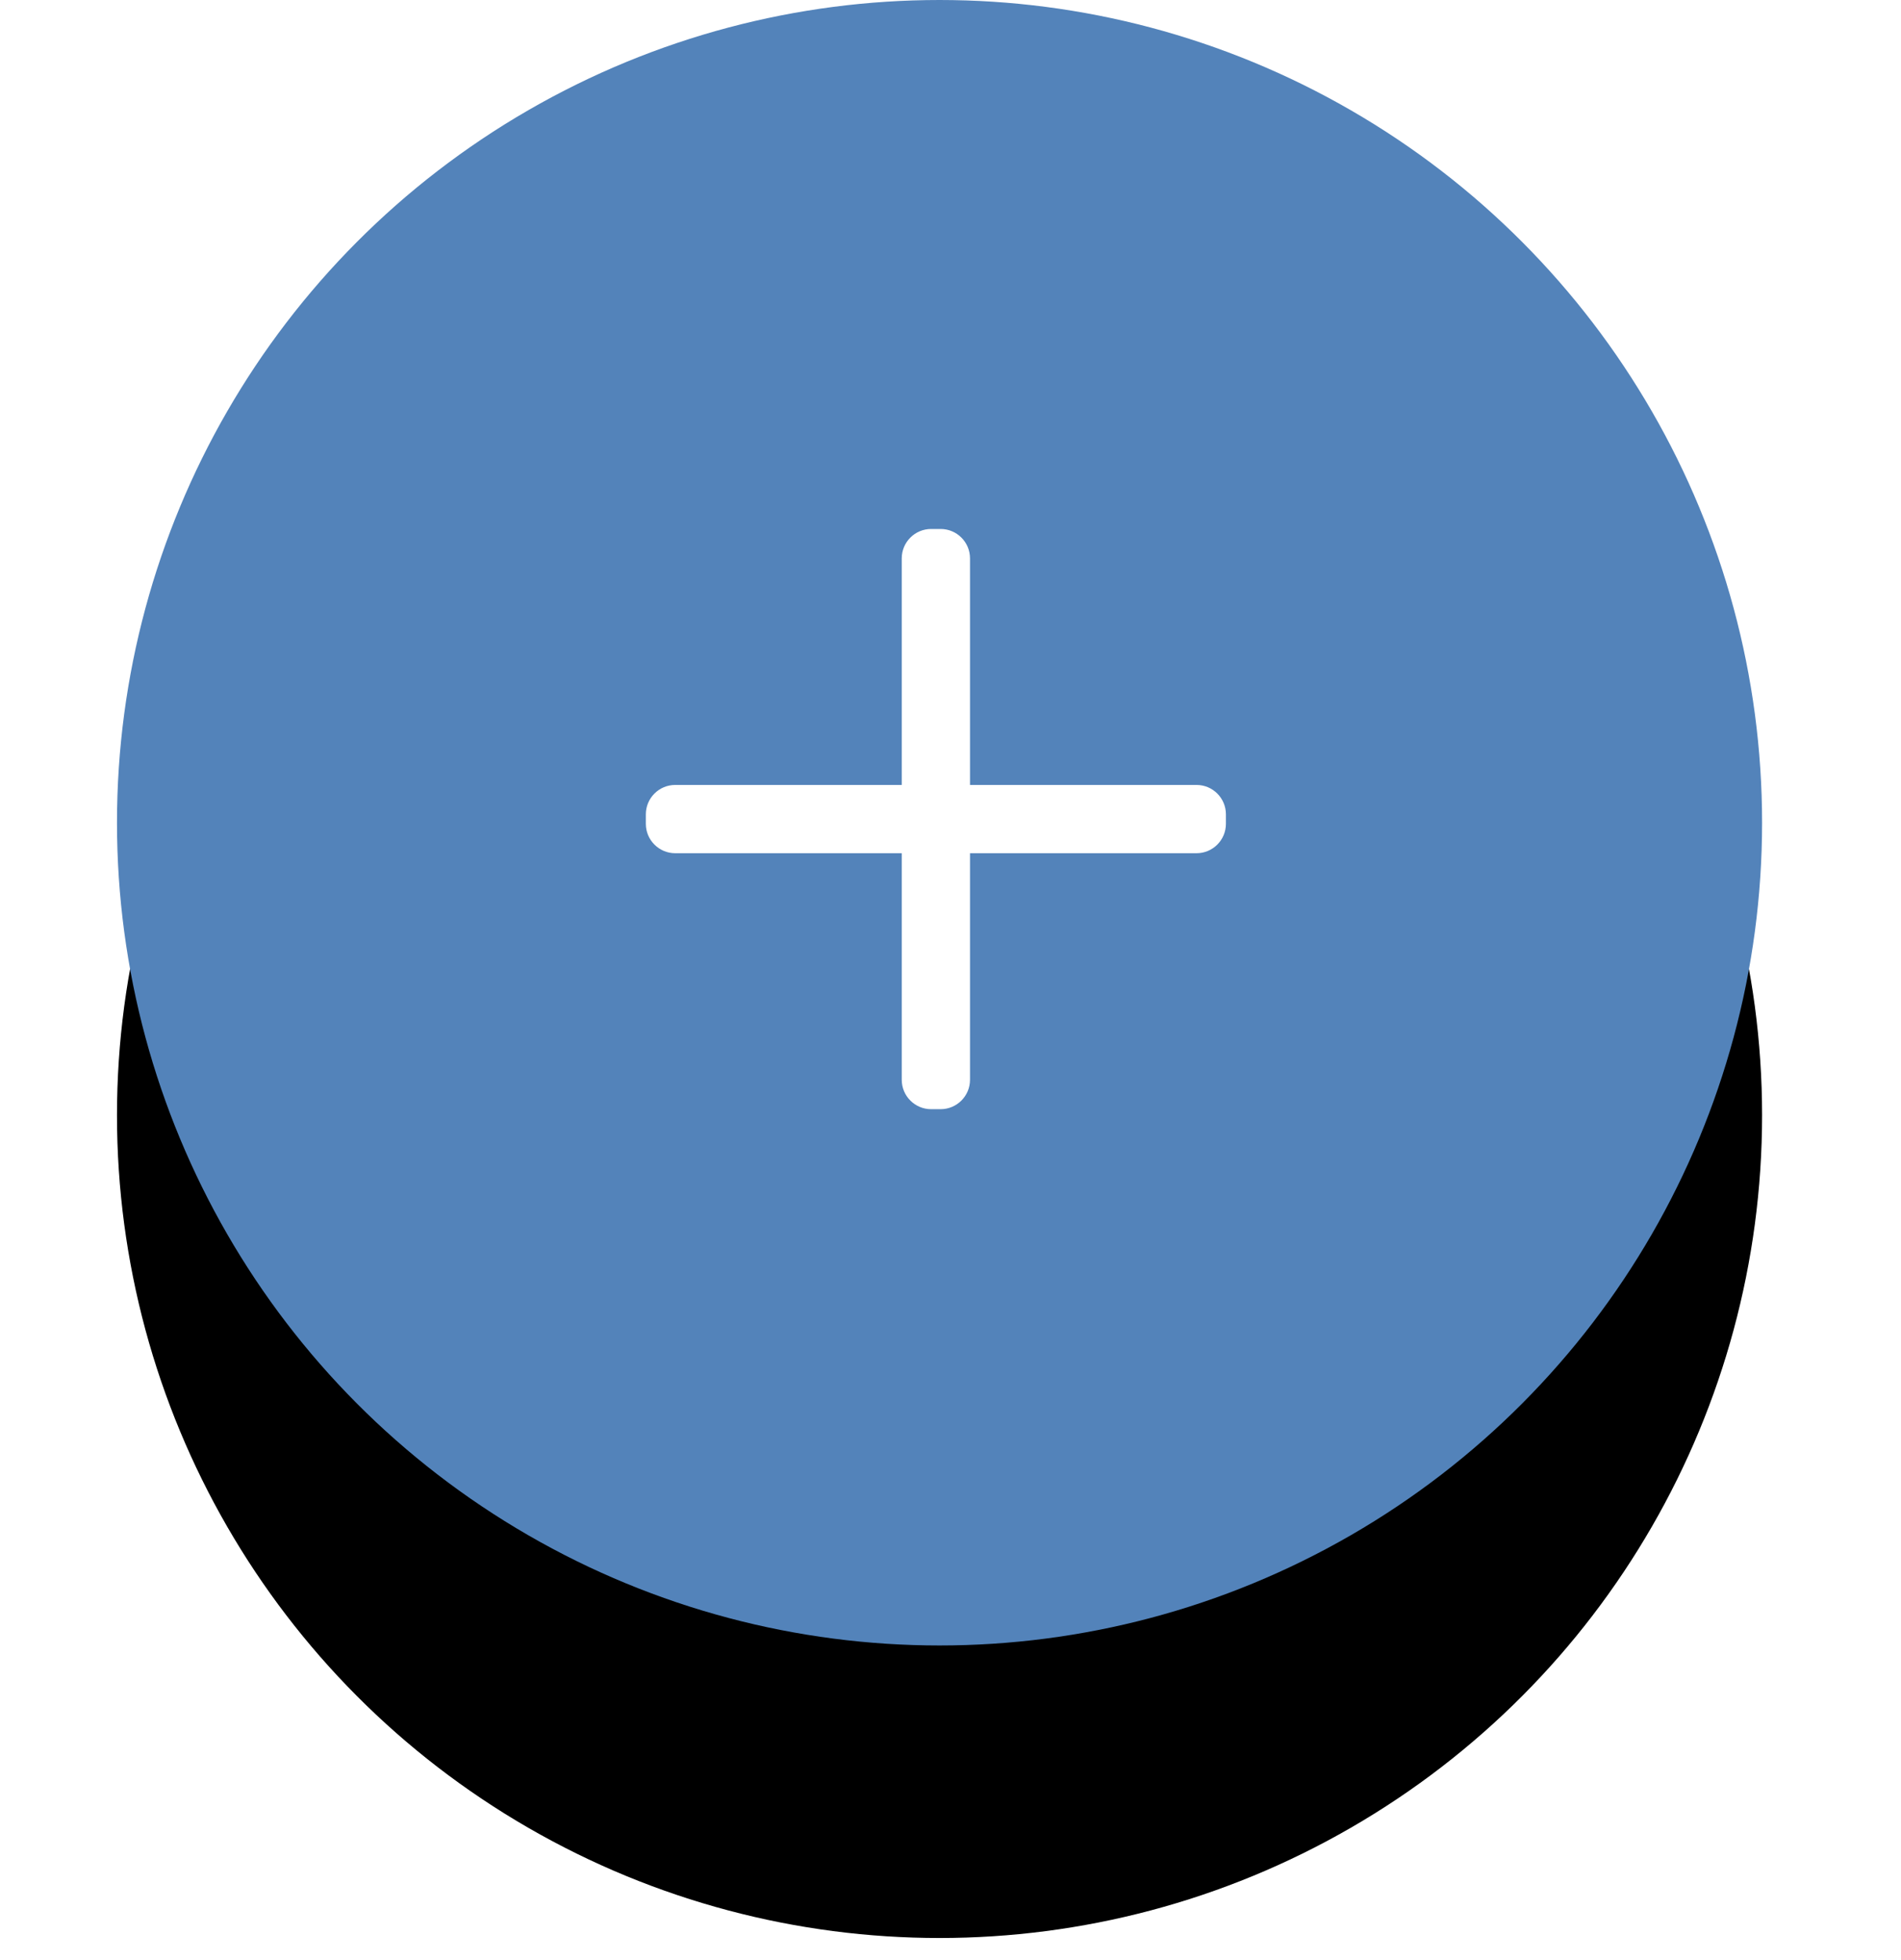 <svg width="65px" height="67px" viewBox="0 0 65 67" version="1.1" xmlns="http://www.w3.org/2000/svg" xmlns:xlink="http://www.w3.org/1999/xlink">
    <defs>
        <circle id="path-1" cx="28.125" cy="28.125" r="28.125"></circle>
        <filter x="-22.2%" y="-13.3%" width="144.4%" height="153.3%" filterUnits="objectBoundingBox" id="filter-2">
            <feMorphology radius="7.5" operator="erode" in="SourceAlpha" result="shadowSpreadOuter1"></feMorphology>
            <feOffset dx="0" dy="10" in="shadowSpreadOuter1" result="shadowOffsetOuter1"></feOffset>
            <feGaussianBlur stdDeviation="10" in="shadowOffsetOuter1" result="shadowBlurOuter1"></feGaussianBlur>
            <feColorMatrix values="0 0 0 0 0.325   0 0 0 0 0.514   0 0 0 0 0.729  0 0 0 1 0" type="matrix" in="shadowBlurOuter1"></feColorMatrix>
        </filter>
        <path d="M15.167,12.833 L22.912,12.833 C23.467,12.833 23.917,13.283 23.917,13.838 L23.917,14.162 C23.917,14.717 23.467,15.167 22.912,15.167 L15.167,15.167 L15.167,22.912 C15.167,23.467 14.717,23.917 14.162,23.917 L13.838,23.917 C13.283,23.917 12.833,23.467 12.833,22.912 L12.833,15.167 L5.088,15.167 C4.533,15.167 4.083,14.717 4.083,14.162 L4.083,13.838 C4.083,13.283 4.533,12.833 5.088,12.833 L12.833,12.833 L12.833,5.088 C12.833,4.533 13.283,4.083 13.838,4.083 L14.162,4.083 C14.717,4.083 15.167,4.533 15.167,5.088 L15.167,12.833 Z" id="path-3"></path>
    </defs>
    <g id="Page-1" stroke="none" stroke-width="1" fill="none" fill-rule="evenodd">
        <g id="Главный.-Пустой." transform="translate(-155, -600)">
            <g id="Tab-Bar-@Panels.Footers" transform="translate(0, 600)">
                <g id="Tab" transform="translate(150, 0)">
                    <g id="Group" transform="translate(9, 0)">
                        <g id="Oval">
                            <use fill="black" fill-opacity="1" filter="url(#filter-2)" xlink:href="#path-1"></use>
                            <use fill="#5383BA" fill-rule="evenodd" xlink:href="#path-1"></use>
                        </g>
                        <g id="Icons-24/add_24" transform="translate(14, 14)">
                            <g id="add_24">
                                <rect id="Bounds" opacity="0.1" x="0" y="0" width="28" height="28"></rect>
                                <mask id="mask-4" fill="white">
                                    <use xlink:href="#path-3"></use>
                                </mask>
                                <use id="Icon" fill="#FFFFFF" fill-rule="nonzero" xlink:href="#path-3"></use>
                            </g>
                        </g>
                    </g>
                </g>
            </g>
        </g>
    </g>
</svg>
